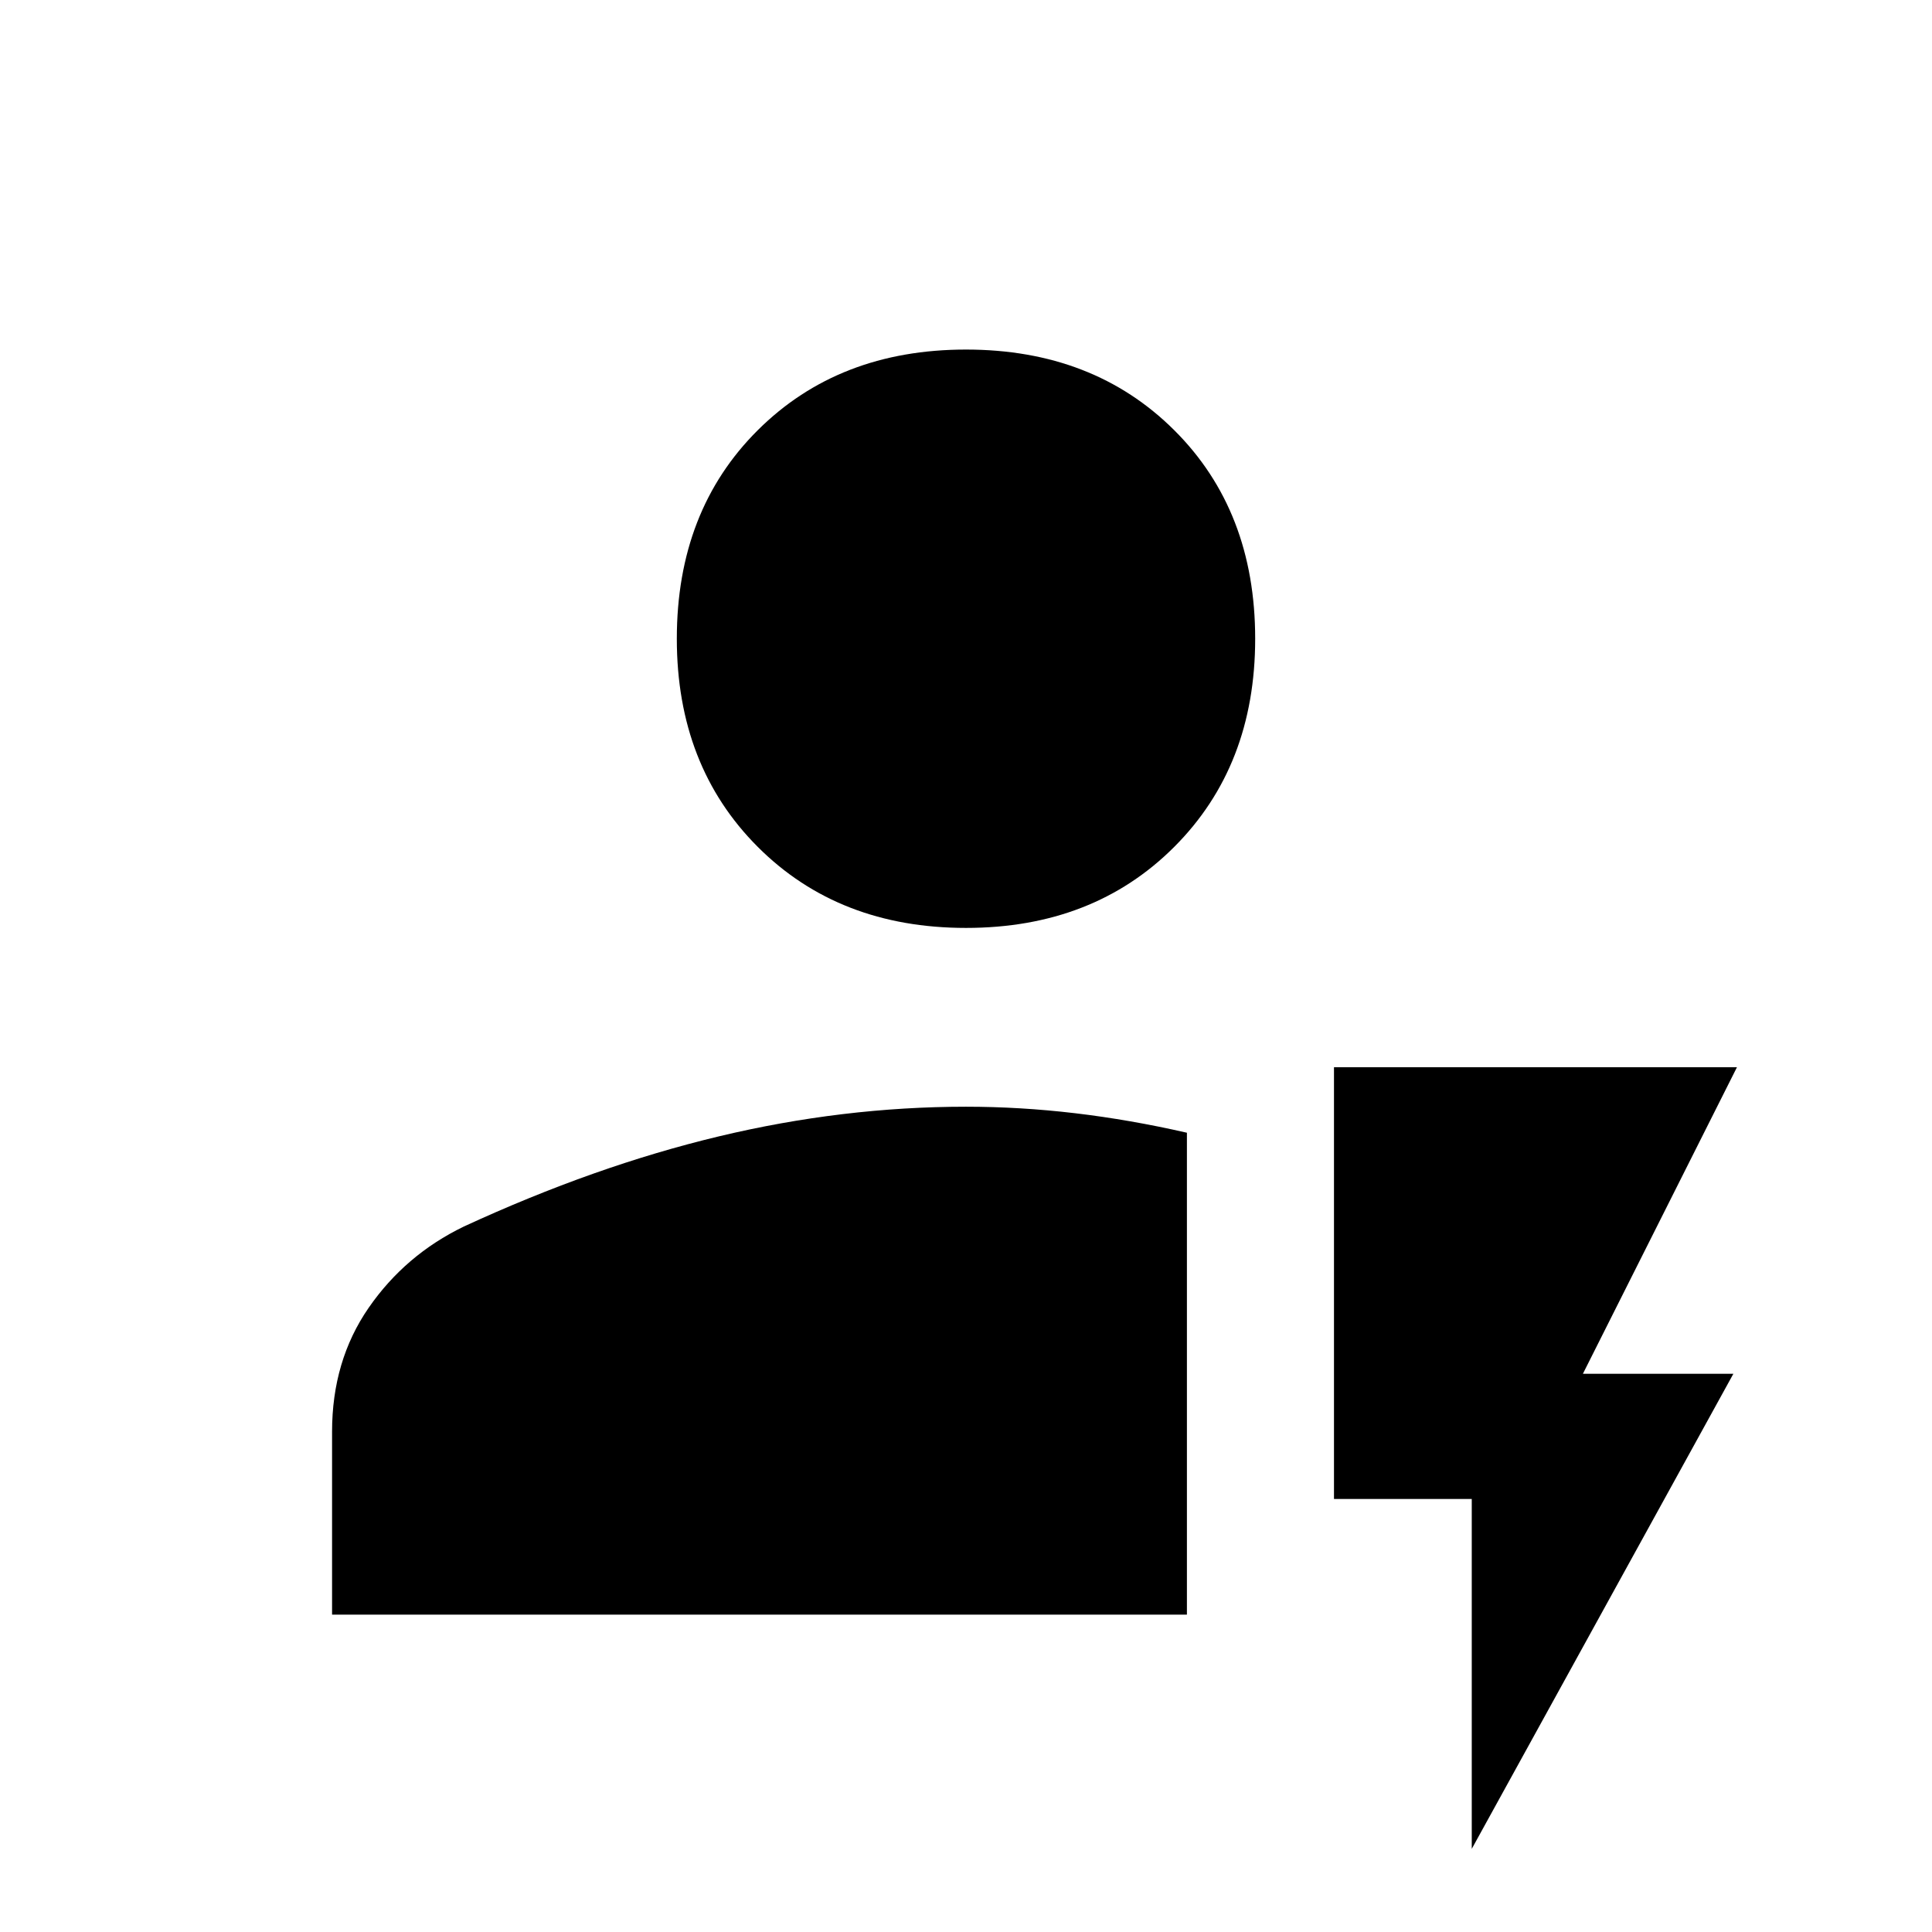 <svg xmlns="http://www.w3.org/2000/svg" height="48" viewBox="0 96 960 960" width="48"><path d="M165.001 898.306v-90.922q0-35.23 18.171-61.528 18.171-26.298 47.291-40.394 65.153-30.077 126.737-44.808 61.585-14.73 122.8-14.73 26.904 0 54.193 3.23 27.288 3.231 55.577 9.693v239.459H165.001ZM480 557.076q-63.212 0-103.451-40.24-40.24-40.239-40.24-103.451 0-63.597 40.24-103.644Q416.788 269.694 480 269.694q63.212 0 103.451 40.047 40.24 40.047 40.24 103.644 0 63.212-40.24 103.451-40.239 40.24-103.451 40.24Zm251.308 457.614V840.845h-68.46V626.308h200.228l-76.538 152.307h74.769L731.308 1014.69Z"/></svg>